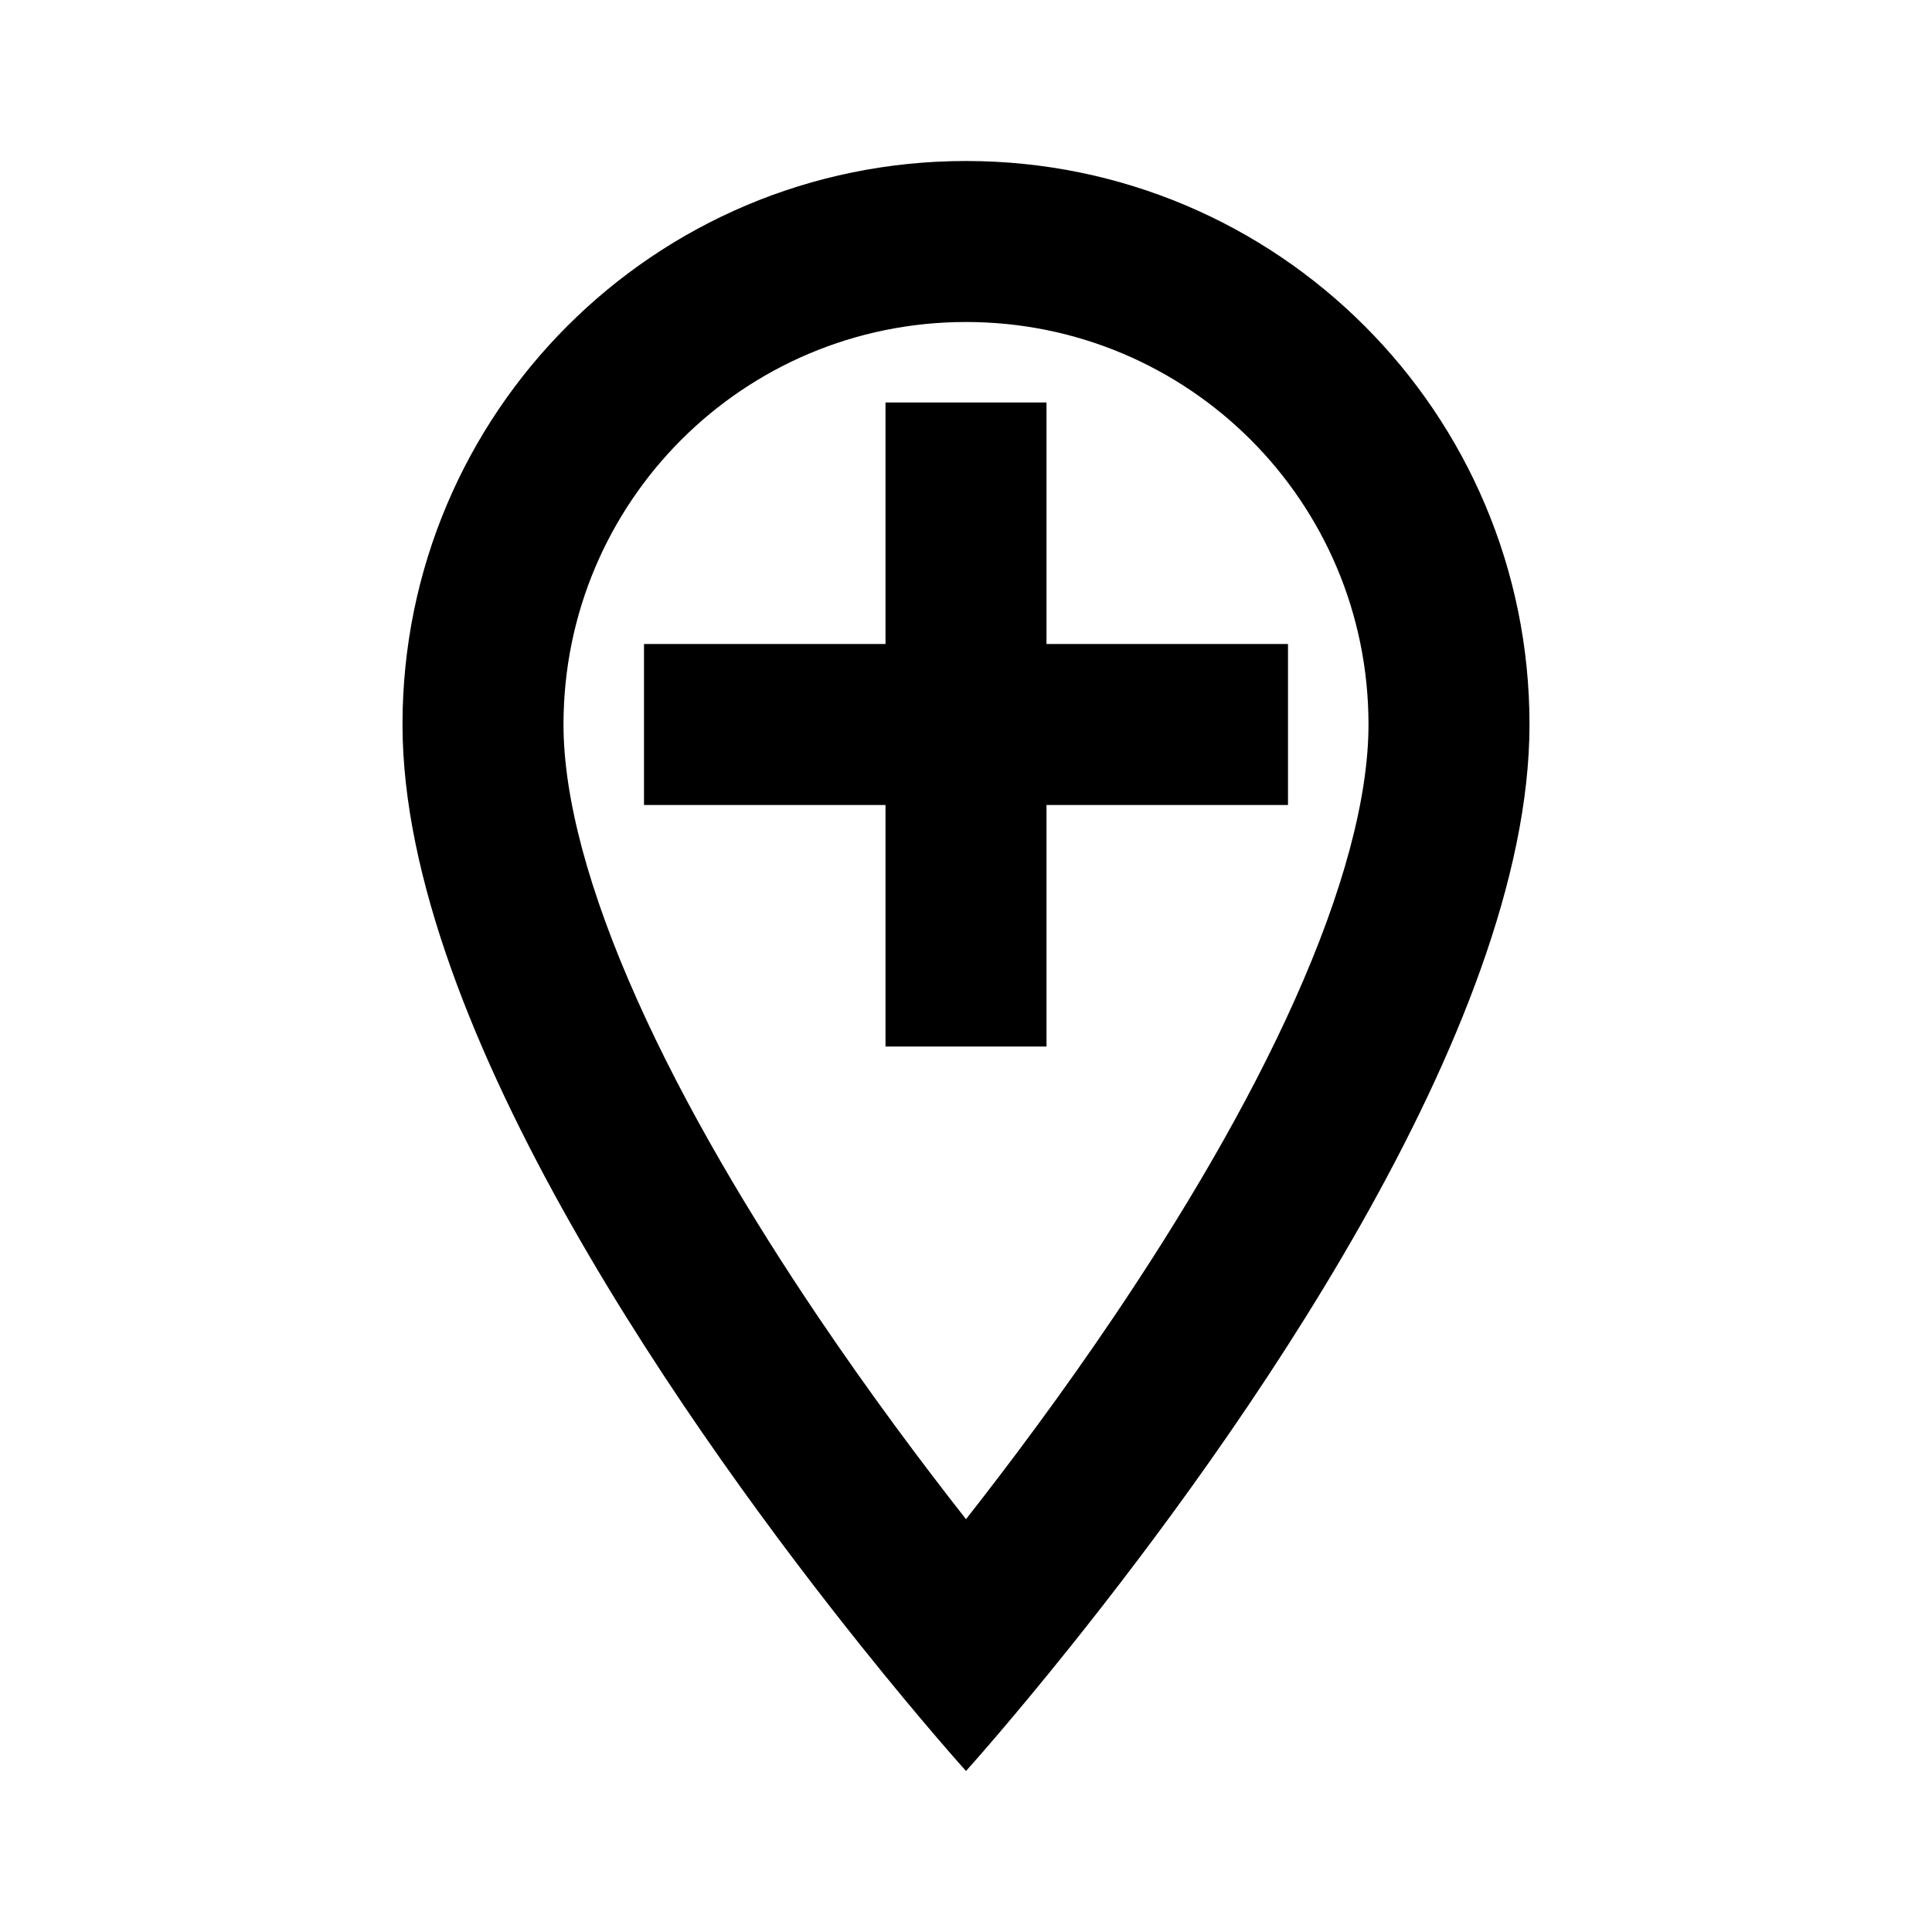 <svg width="24" height="24" viewBox="0 0 24 24" fill="none" xmlns="http://www.w3.org/2000/svg">
<path fill-rule="evenodd" clip-rule="evenodd" d="M10.7 20.451C11.469 21.412 12 22 12 22C12 22 12.531 21.412 13.3 20.451C15.325 17.921 19 12.804 19 9C19 5.13 15.87 2 12 2C8.13 2 5 5.13 5 9C5 12.804 8.675 17.921 10.7 20.451ZM12 18.872C12.552 18.169 13.198 17.305 13.842 16.35C14.679 15.109 15.488 13.752 16.081 12.428C16.686 11.078 17 9.908 17 9C17 6.235 14.765 4 12 4C9.235 4 7 6.235 7 9C7 9.908 7.314 11.078 7.919 12.428C8.512 13.752 9.321 15.109 10.158 16.35C10.802 17.305 11.448 18.169 12 18.872ZM13 8H16V10H13V13H11V10H8V8H11V5H13V8Z" fill="black"/>
</svg>

